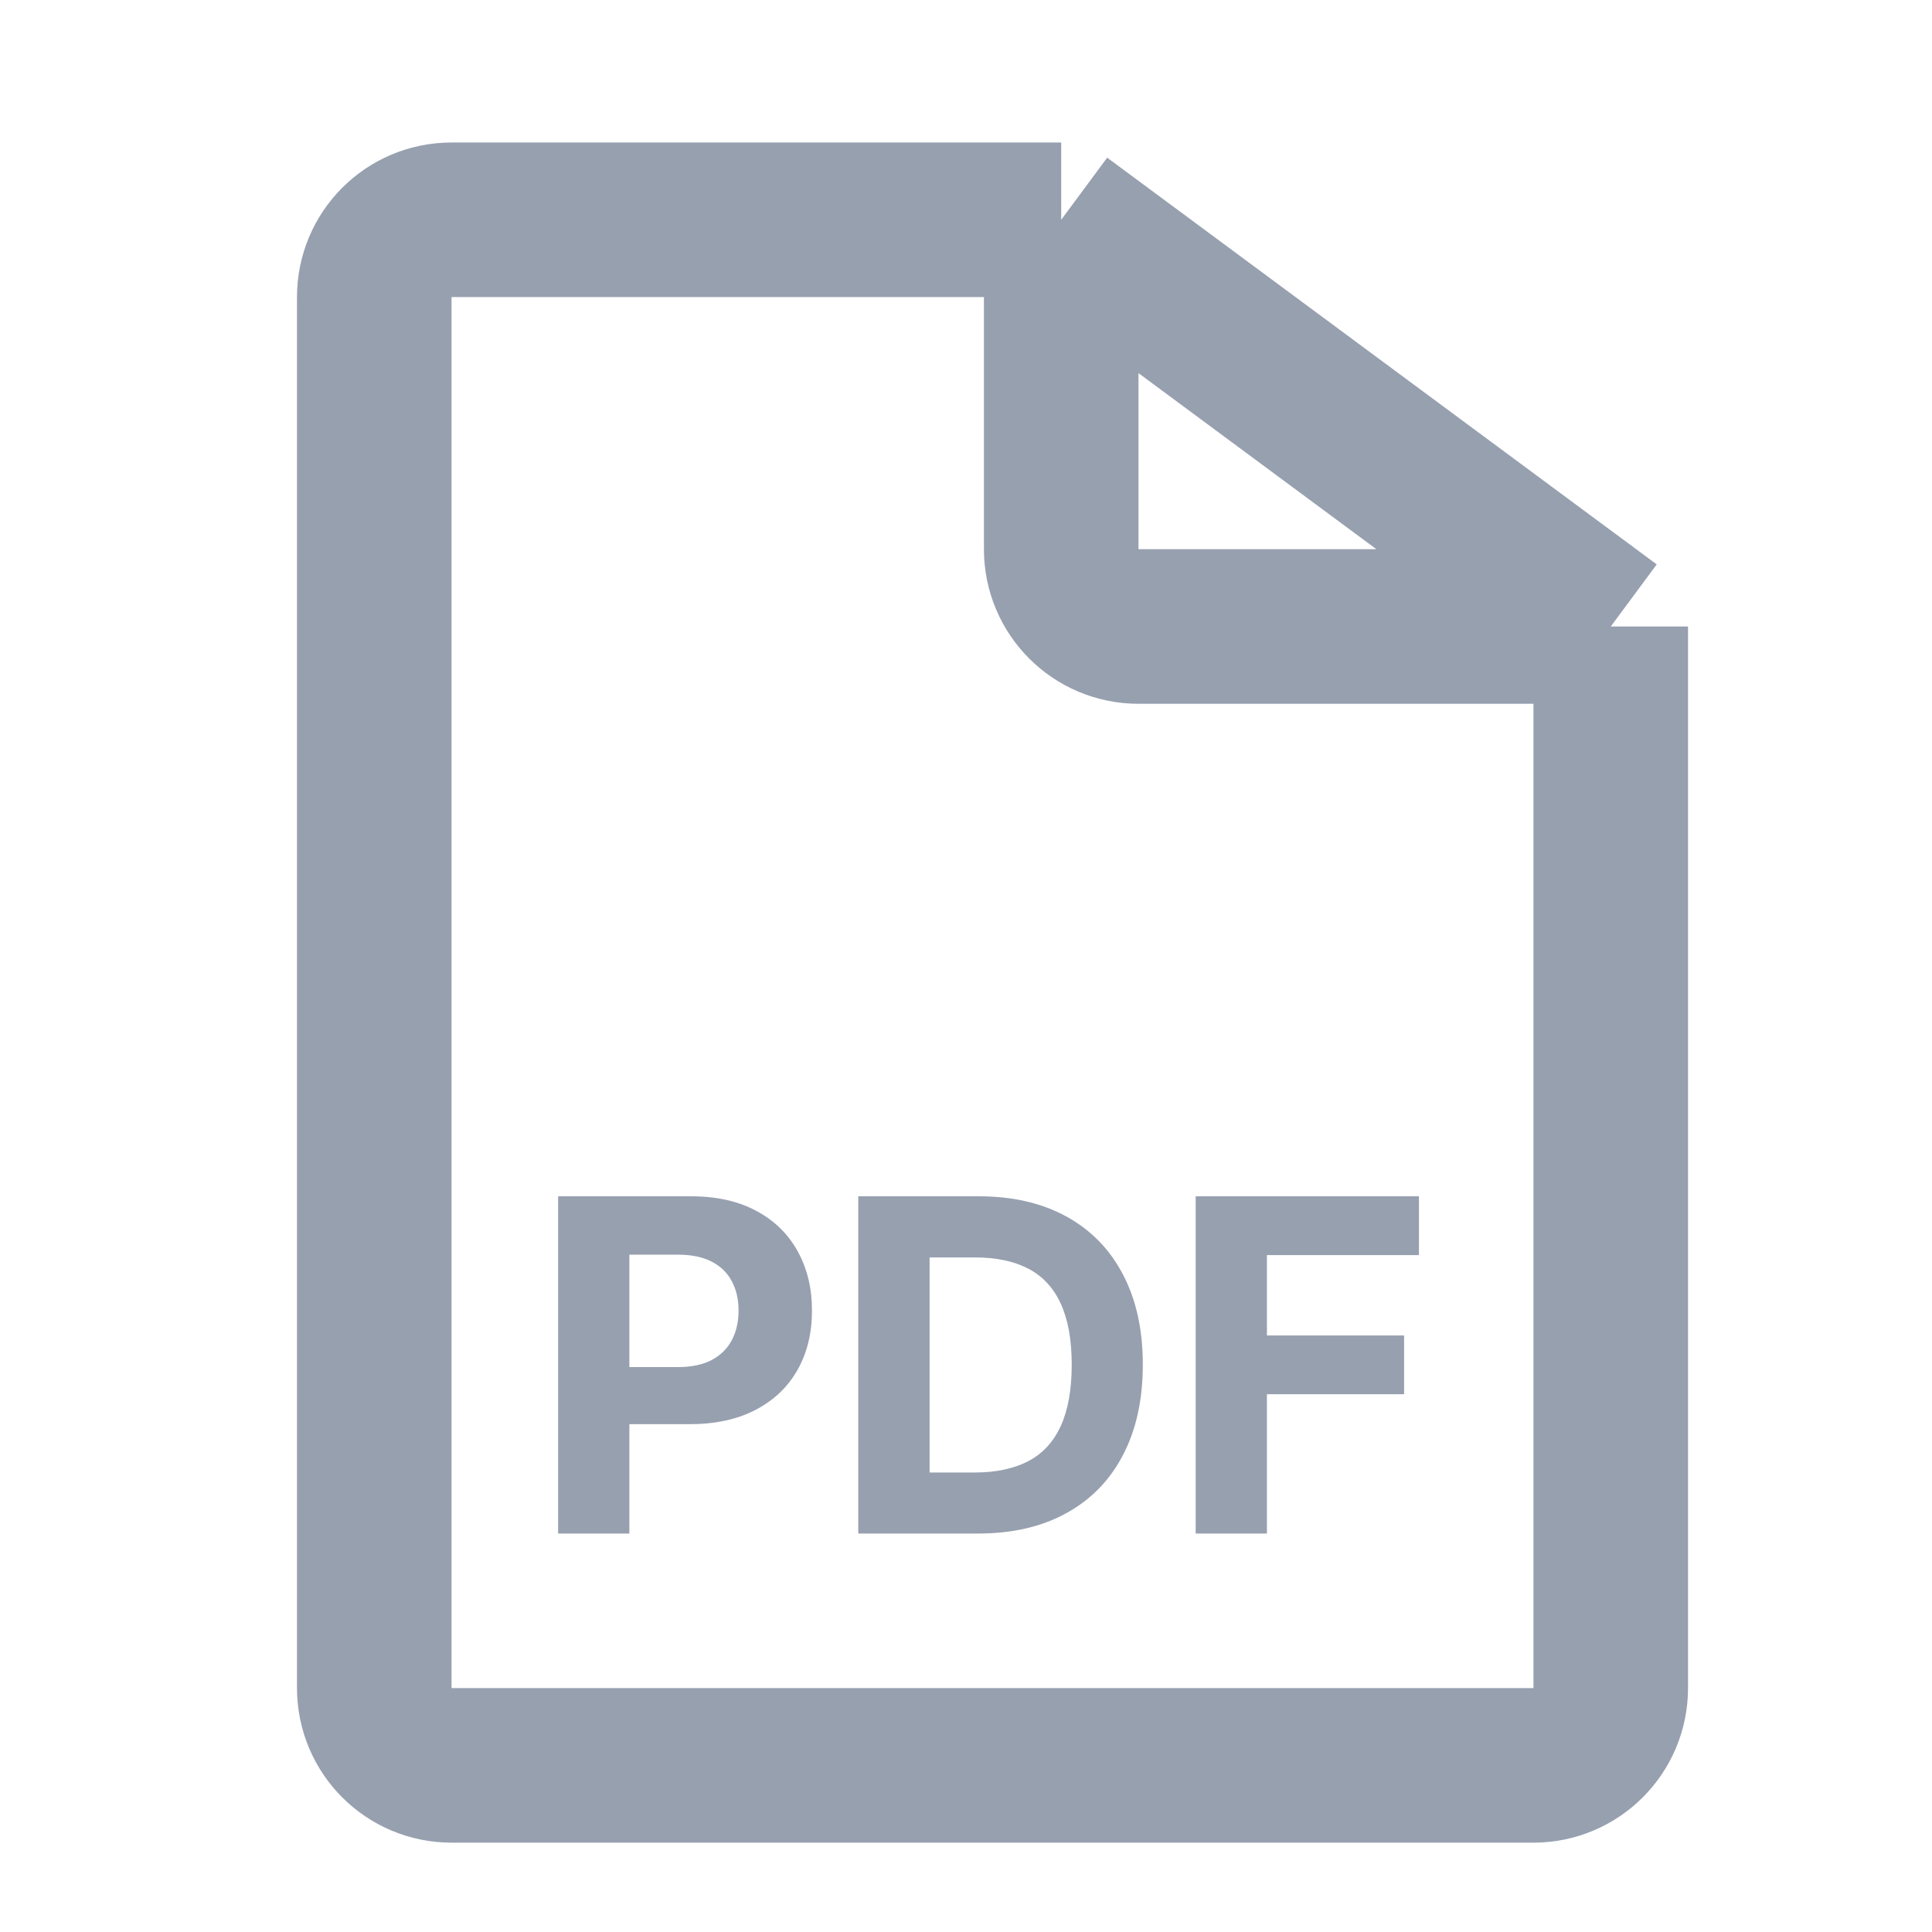 <svg width="25" height="25" viewBox="0 0 25 25" fill="none" xmlns="http://www.w3.org/2000/svg">
<path d="M13.732 2.844H5.843C5.29 2.844 4.843 3.291 4.843 3.844V21.844C4.843 22.396 5.29 22.844 5.843 22.844H19.843C20.395 22.844 20.843 22.396 20.843 21.844V8.107M13.732 2.844L20.843 8.107M13.732 2.844V7.107C13.732 7.659 14.179 8.107 14.732 8.107H20.843" stroke="#97A0AF" stroke-width="2" stroke-linejoin="round"/>
<path d="M15.472 19.844V15.48H18.361V16.241H16.394V17.281H18.169V18.041H16.394V19.844H15.472Z" fill="#97A0AF"/>
<path d="M12.653 19.844H11.106V15.48H12.666C13.105 15.48 13.483 15.568 13.8 15.742C14.116 15.916 14.36 16.165 14.53 16.49C14.702 16.816 14.788 17.205 14.788 17.658C14.788 18.113 14.702 18.503 14.53 18.83C14.36 19.157 14.115 19.407 13.795 19.582C13.477 19.757 13.097 19.844 12.653 19.844ZM12.029 19.054H12.615C12.888 19.054 13.117 19.005 13.303 18.909C13.491 18.811 13.631 18.659 13.725 18.455C13.82 18.249 13.868 17.983 13.868 17.658C13.868 17.336 13.82 17.072 13.725 16.867C13.631 16.663 13.491 16.512 13.305 16.416C13.119 16.319 12.89 16.271 12.617 16.271H12.029V19.054Z" fill="#97A0AF"/>
<path d="M7.222 19.844V15.48H8.943C9.274 15.48 9.556 15.544 9.789 15.67C10.022 15.795 10.2 15.969 10.322 16.192C10.445 16.414 10.507 16.669 10.507 16.959C10.507 17.249 10.445 17.505 10.32 17.726C10.195 17.948 10.014 18.12 9.776 18.244C9.541 18.367 9.255 18.429 8.92 18.429H7.823V17.69H8.771C8.948 17.69 9.095 17.659 9.21 17.598C9.326 17.536 9.413 17.45 9.47 17.341C9.528 17.23 9.557 17.103 9.557 16.959C9.557 16.814 9.528 16.688 9.47 16.58C9.413 16.471 9.326 16.386 9.21 16.326C9.093 16.265 8.945 16.235 8.766 16.235H8.144V19.844H7.222Z" fill="#97A0AF"/>
</svg>
